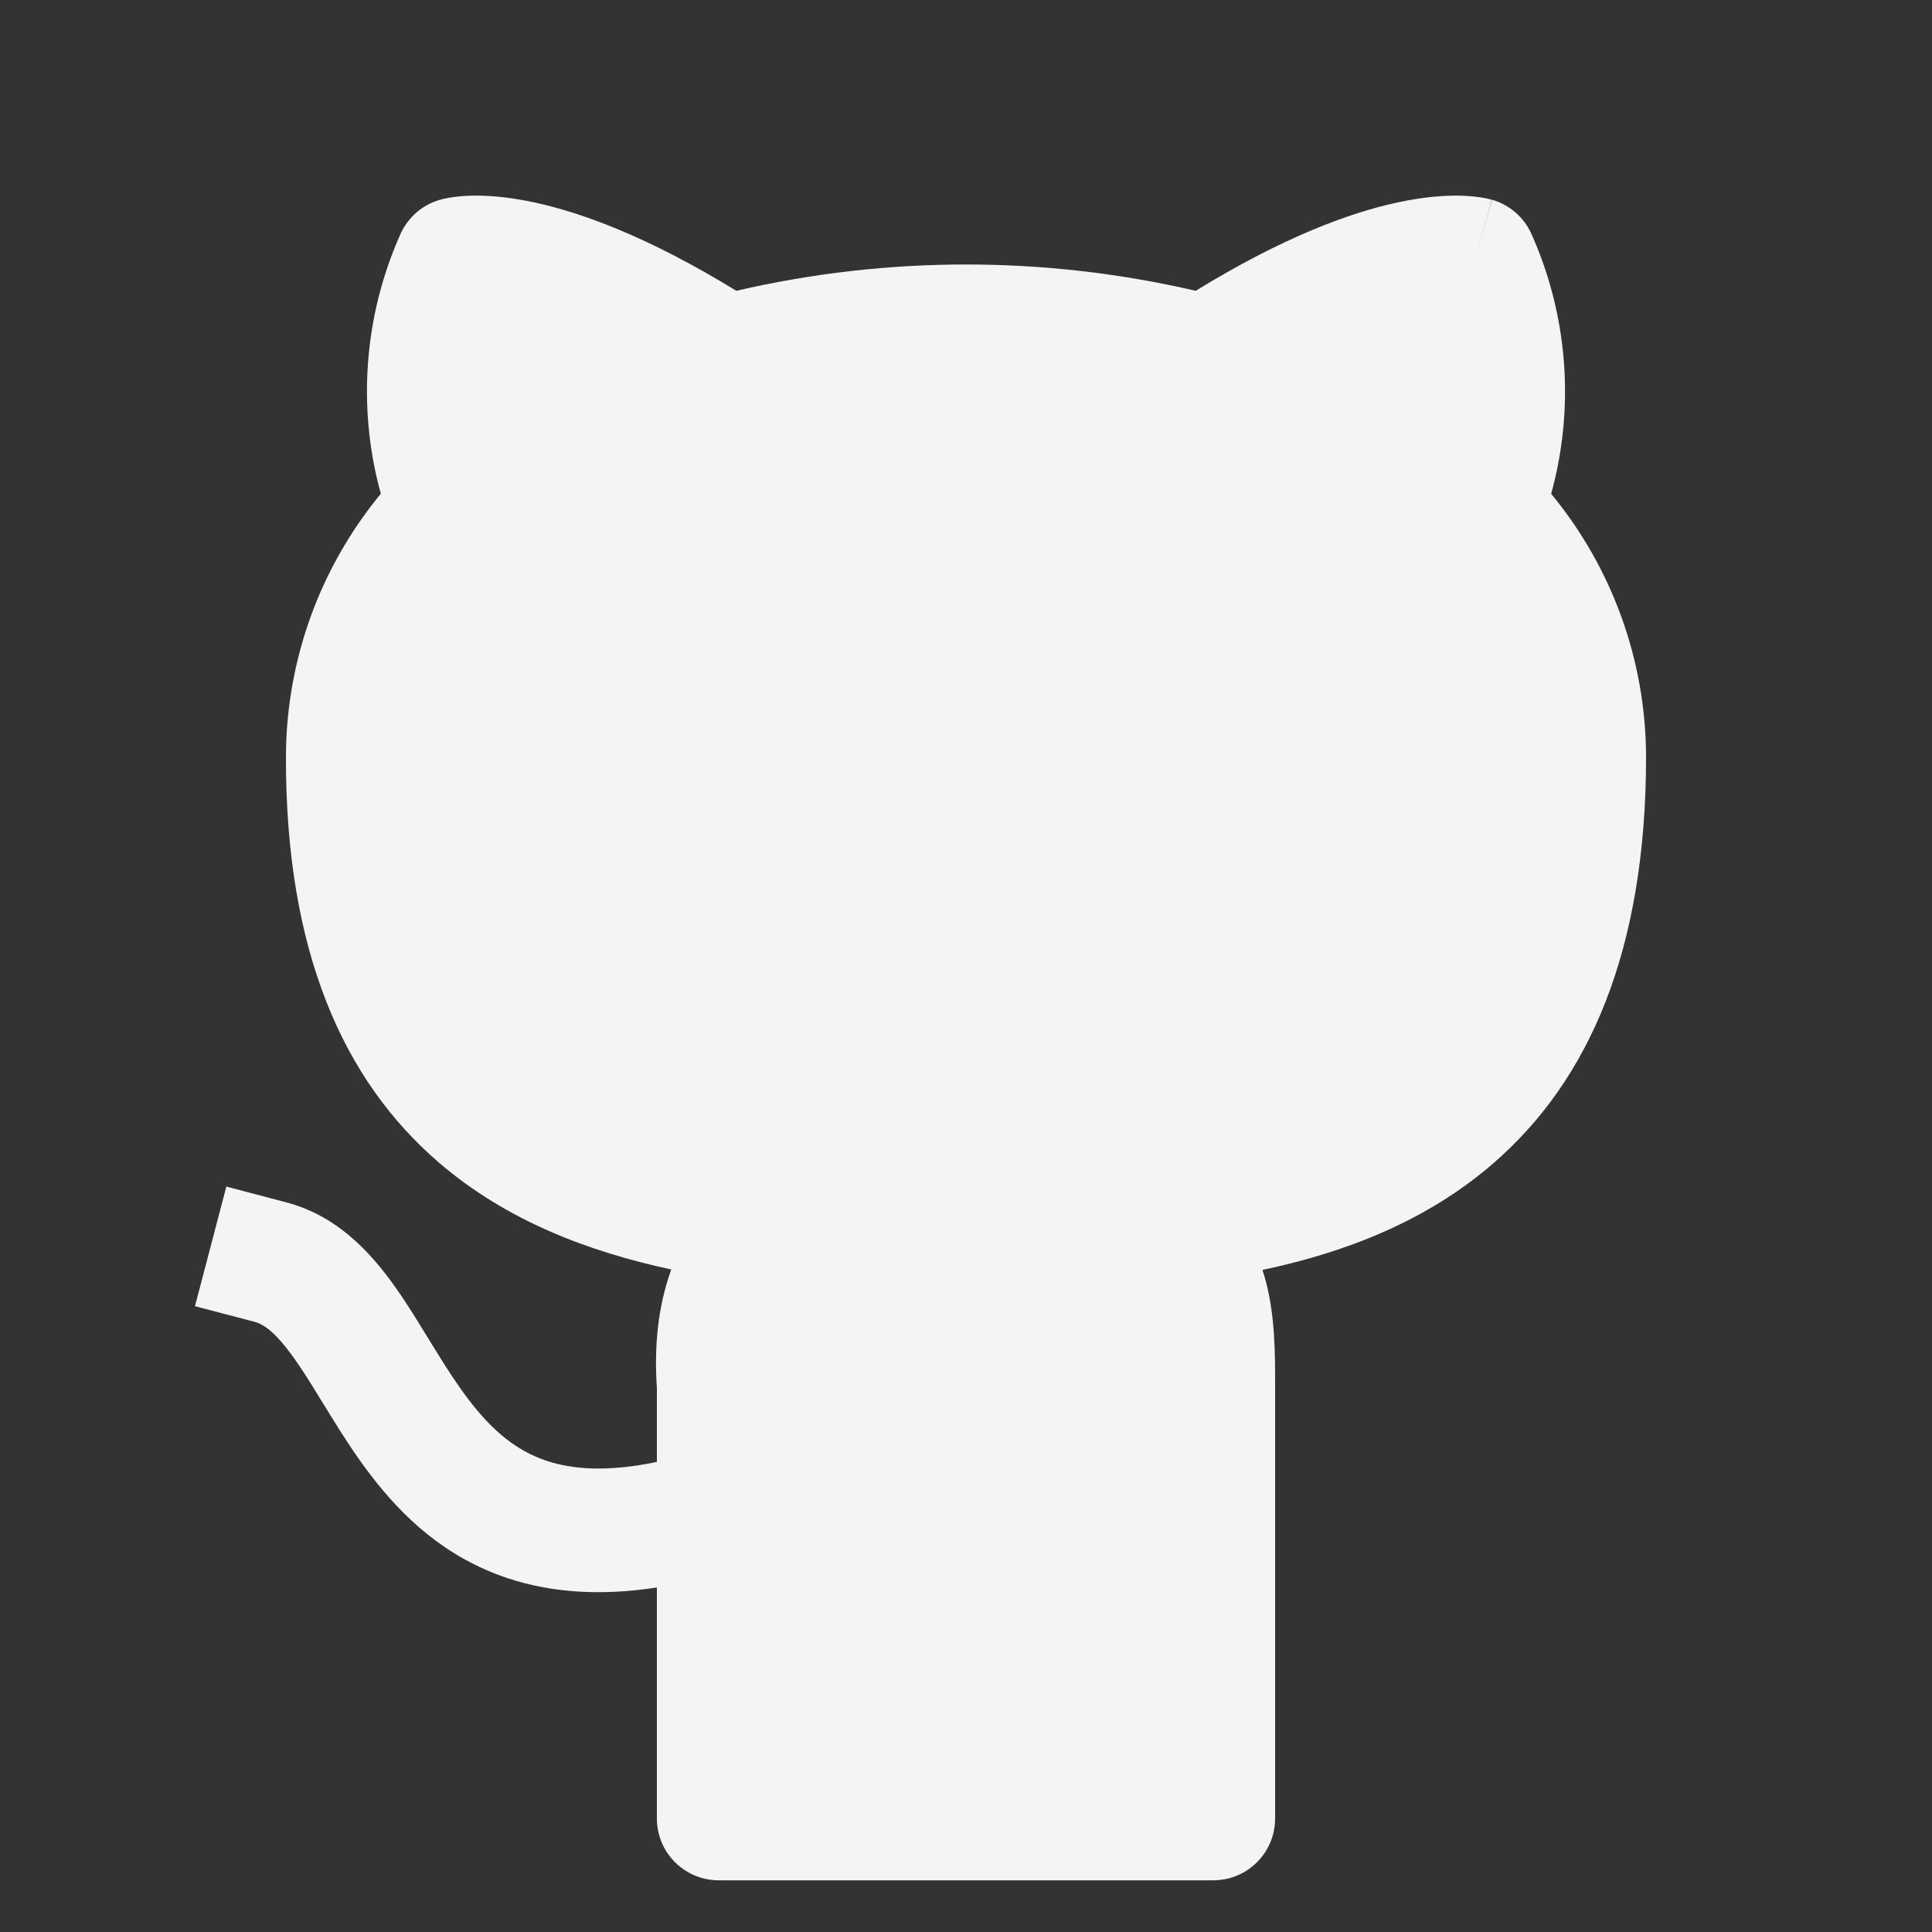 <svg width="25" height="25" viewBox="0 0 25 25" fill="none" xmlns="http://www.w3.org/2000/svg">
<rect x="0" y="0" width="25" height="25" fill="#333333" stroke="none"/>
<path d="M15.472 3.763C13.517 3.309 11.483 3.309 9.528 3.763C8.398 3.07 7.535 2.752 6.908 2.618C6.567 2.545 6.297 2.527 6.093 2.532C5.992 2.535 5.908 2.544 5.841 2.554C5.808 2.559 5.779 2.565 5.754 2.57C5.742 2.573 5.73 2.575 5.72 2.578L5.706 2.582L5.699 2.583L5.696 2.584L5.693 2.585C5.693 2.585 5.693 2.585 5.693 2.585C5.692 2.586 5.696 2.595 5.913 3.354L5.693 2.585C5.466 2.65 5.279 2.812 5.182 3.028C4.913 3.631 4.766 4.28 4.75 4.94C4.738 5.43 4.798 5.919 4.928 6.389C4.587 6.803 4.309 7.265 4.104 7.762C3.836 8.414 3.698 9.113 3.7 9.818C3.7 12.303 4.433 13.973 5.682 15.046C6.557 15.798 7.621 16.198 8.686 16.427C8.51 16.916 8.464 17.433 8.5 17.959V18.917C7.848 19.054 7.398 19.01 7.077 18.904C6.674 18.771 6.365 18.504 6.07 18.119C5.921 17.925 5.783 17.711 5.639 17.477L5.547 17.328C5.434 17.143 5.312 16.944 5.189 16.762C4.883 16.312 4.433 15.749 3.703 15.558L2.929 15.354L2.523 16.902L3.297 17.105C3.424 17.139 3.591 17.257 3.864 17.66C3.965 17.808 4.061 17.964 4.17 18.143C4.204 18.199 4.24 18.257 4.278 18.318C4.428 18.561 4.6 18.832 4.801 19.093C5.206 19.622 5.758 20.154 6.576 20.424C7.138 20.609 7.774 20.654 8.5 20.542V23.531C8.5 23.973 8.858 24.331 9.3 24.331H15.7C16.142 24.331 16.5 23.973 16.5 23.531V17.831C16.5 17.326 16.478 16.864 16.336 16.433C17.395 16.209 18.451 15.809 19.32 15.056C20.569 13.976 21.3 12.29 21.3 9.791L21.3 9.789C21.296 8.543 20.859 7.343 20.072 6.39C20.202 5.919 20.262 5.43 20.25 4.94C20.233 4.28 20.087 3.631 19.817 3.028C19.721 2.812 19.534 2.65 19.307 2.585L19.087 3.354C19.307 2.585 19.304 2.584 19.304 2.584L19.3 2.583L19.294 2.582L19.279 2.578C19.269 2.575 19.258 2.573 19.246 2.57C19.221 2.565 19.192 2.559 19.159 2.554C19.092 2.544 19.008 2.535 18.906 2.532C18.703 2.527 18.433 2.545 18.091 2.618C17.464 2.752 16.601 3.07 15.472 3.763Z" fill="#F3F4F6"/>
</svg>
